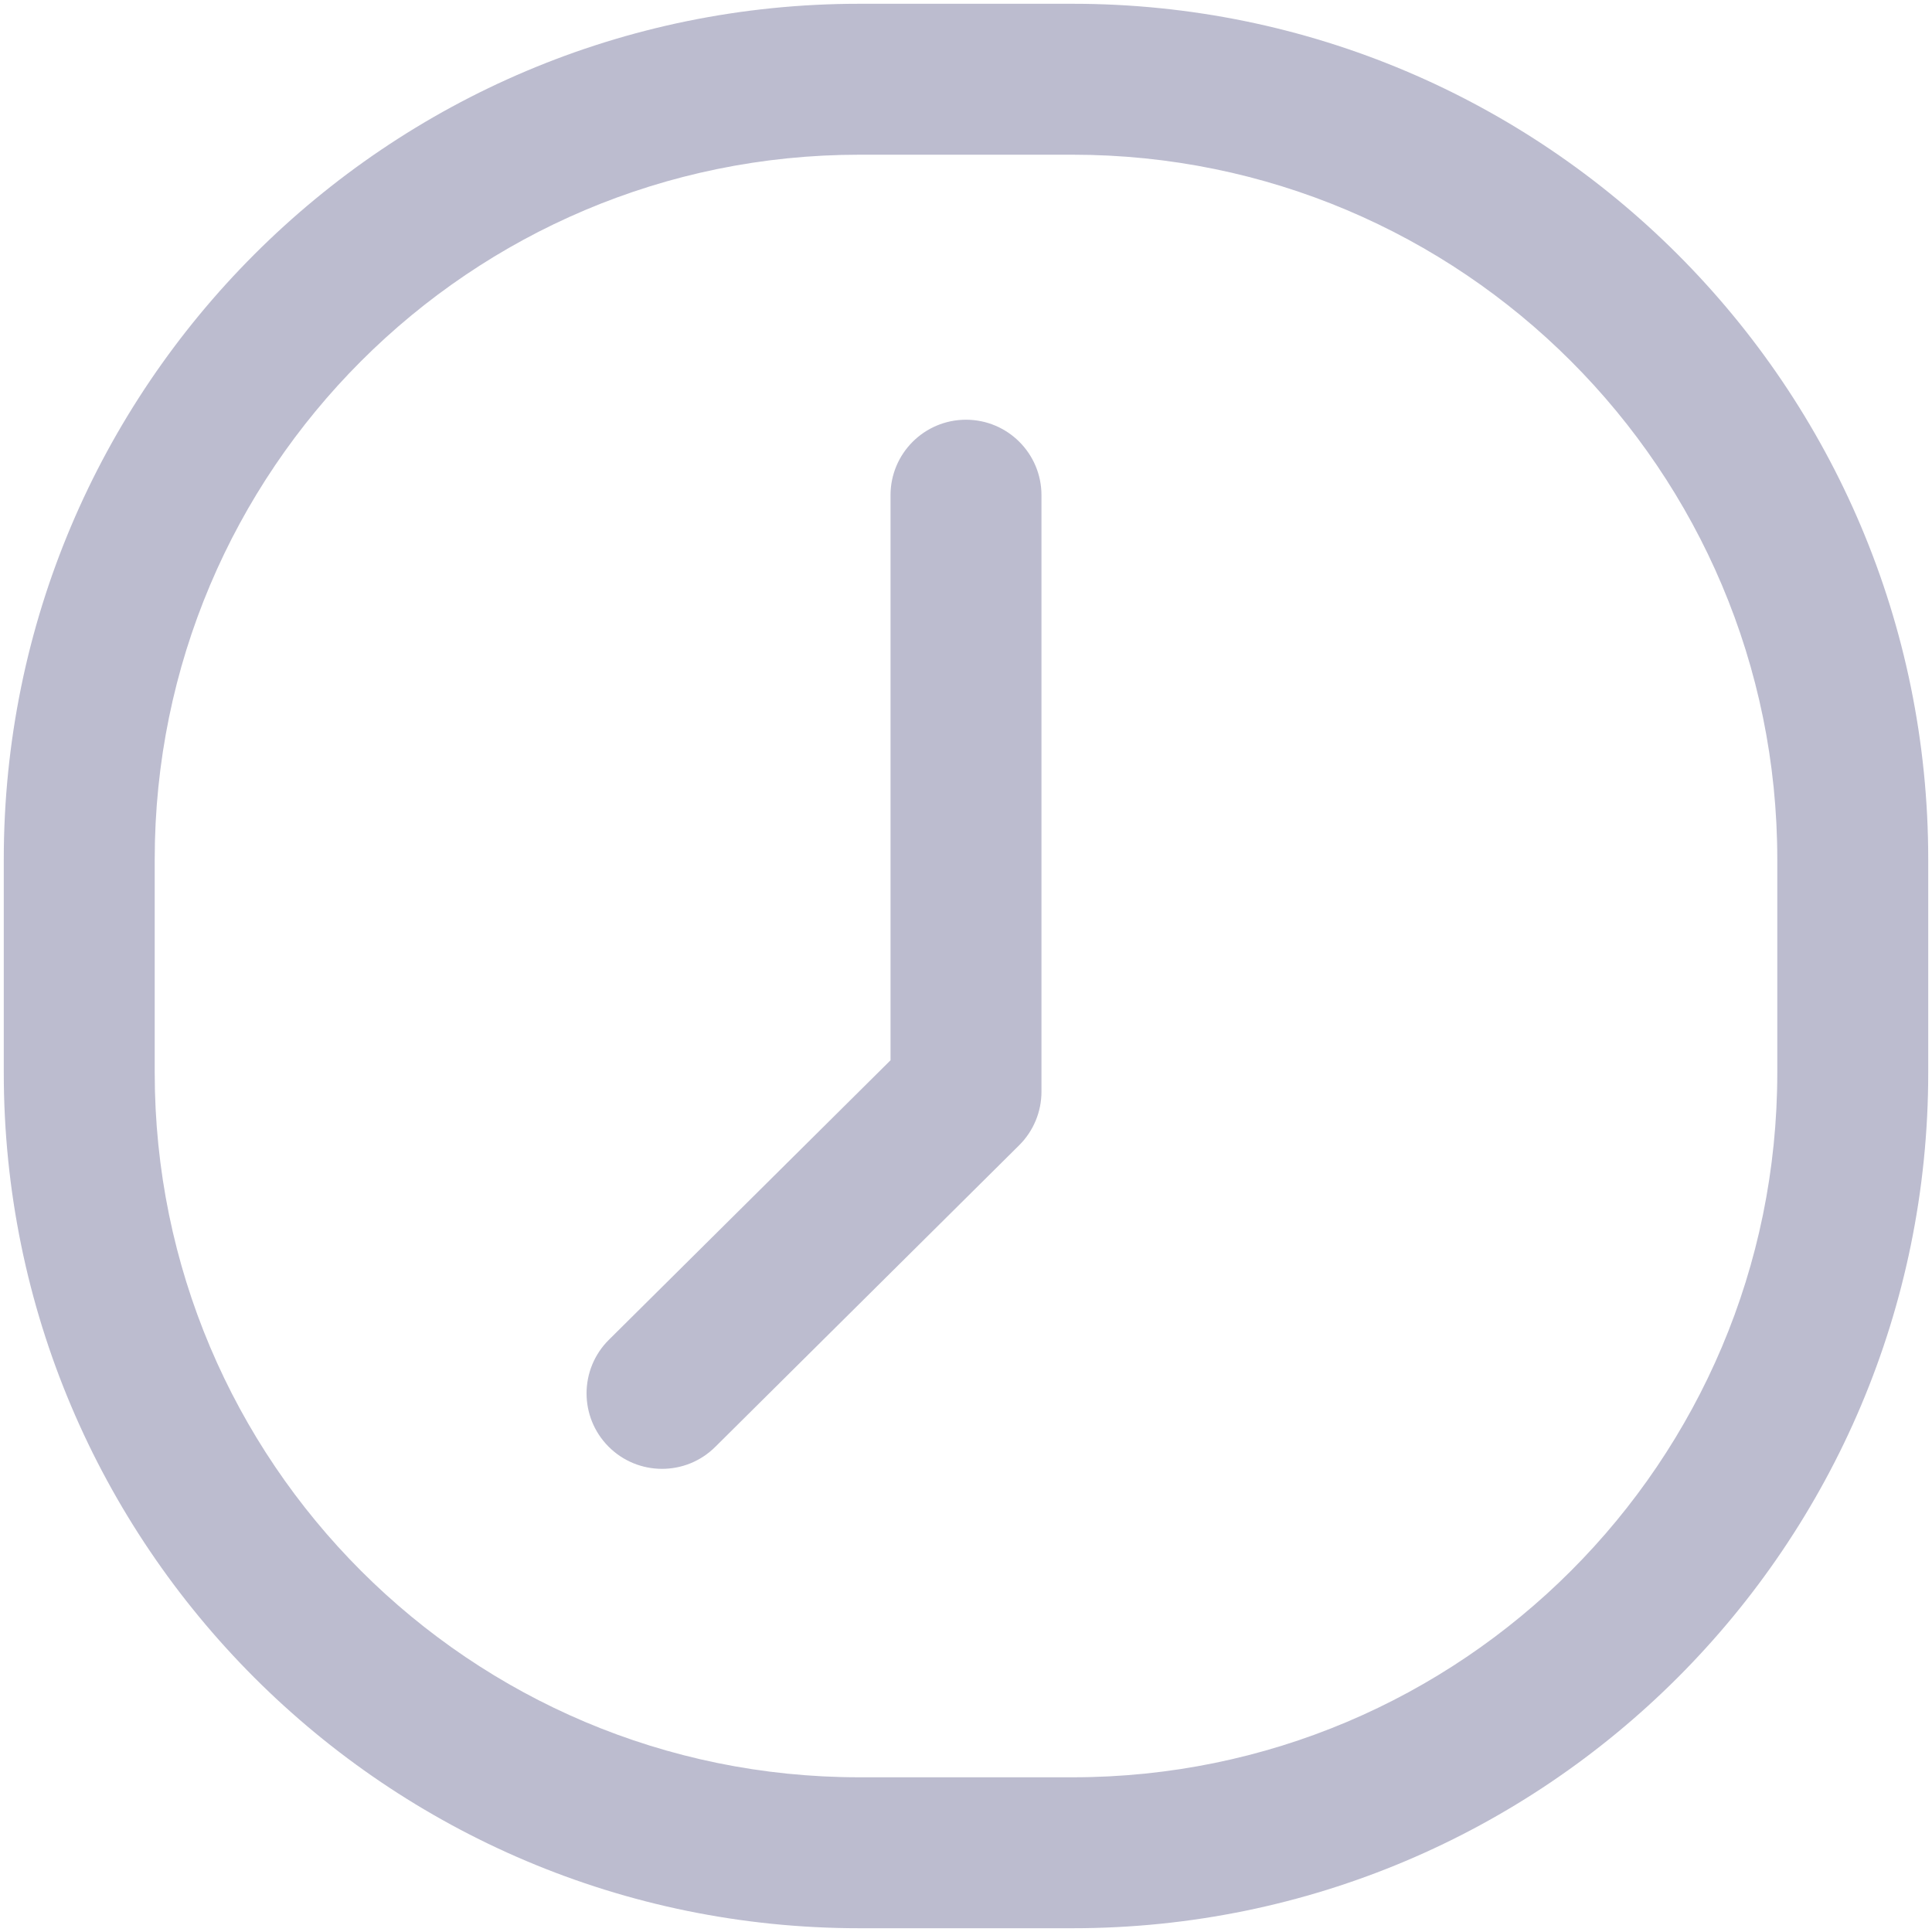 <svg width="512" height="512" viewBox="0 0 512 512" fill="none" xmlns="http://www.w3.org/2000/svg">
<path fill-rule="evenodd" clip-rule="evenodd" d="M227.735 1C102.513 1 1 102.513 1 227.735L1 284.265C1 409.487 102.513 511 227.735 511L284.265 511C409.487 511 511 409.487 511 284.265L511 227.735C511 102.513 409.487 1 284.265 1L227.735 1ZM41 227.735C41 124.604 124.604 41 227.735 41L284.265 41C387.396 41 471 124.604 471 227.735L471 284.265C471 387.396 387.396 471 284.265 471L227.735 471C124.604 471 41 387.396 41 284.265L41 227.735ZM275.999 131.231C275.999 120.186 267.045 111.231 255.999 111.231C244.954 111.231 235.999 120.186 235.999 131.231V280.983L161.357 355.064C153.517 362.845 153.469 375.509 161.25 383.348C169.031 391.188 181.694 391.236 189.534 383.455L270.088 303.507C273.872 299.752 275.999 294.642 275.999 289.311L275.999 131.231Z" fill="#BCBCCF"/>
</svg>
